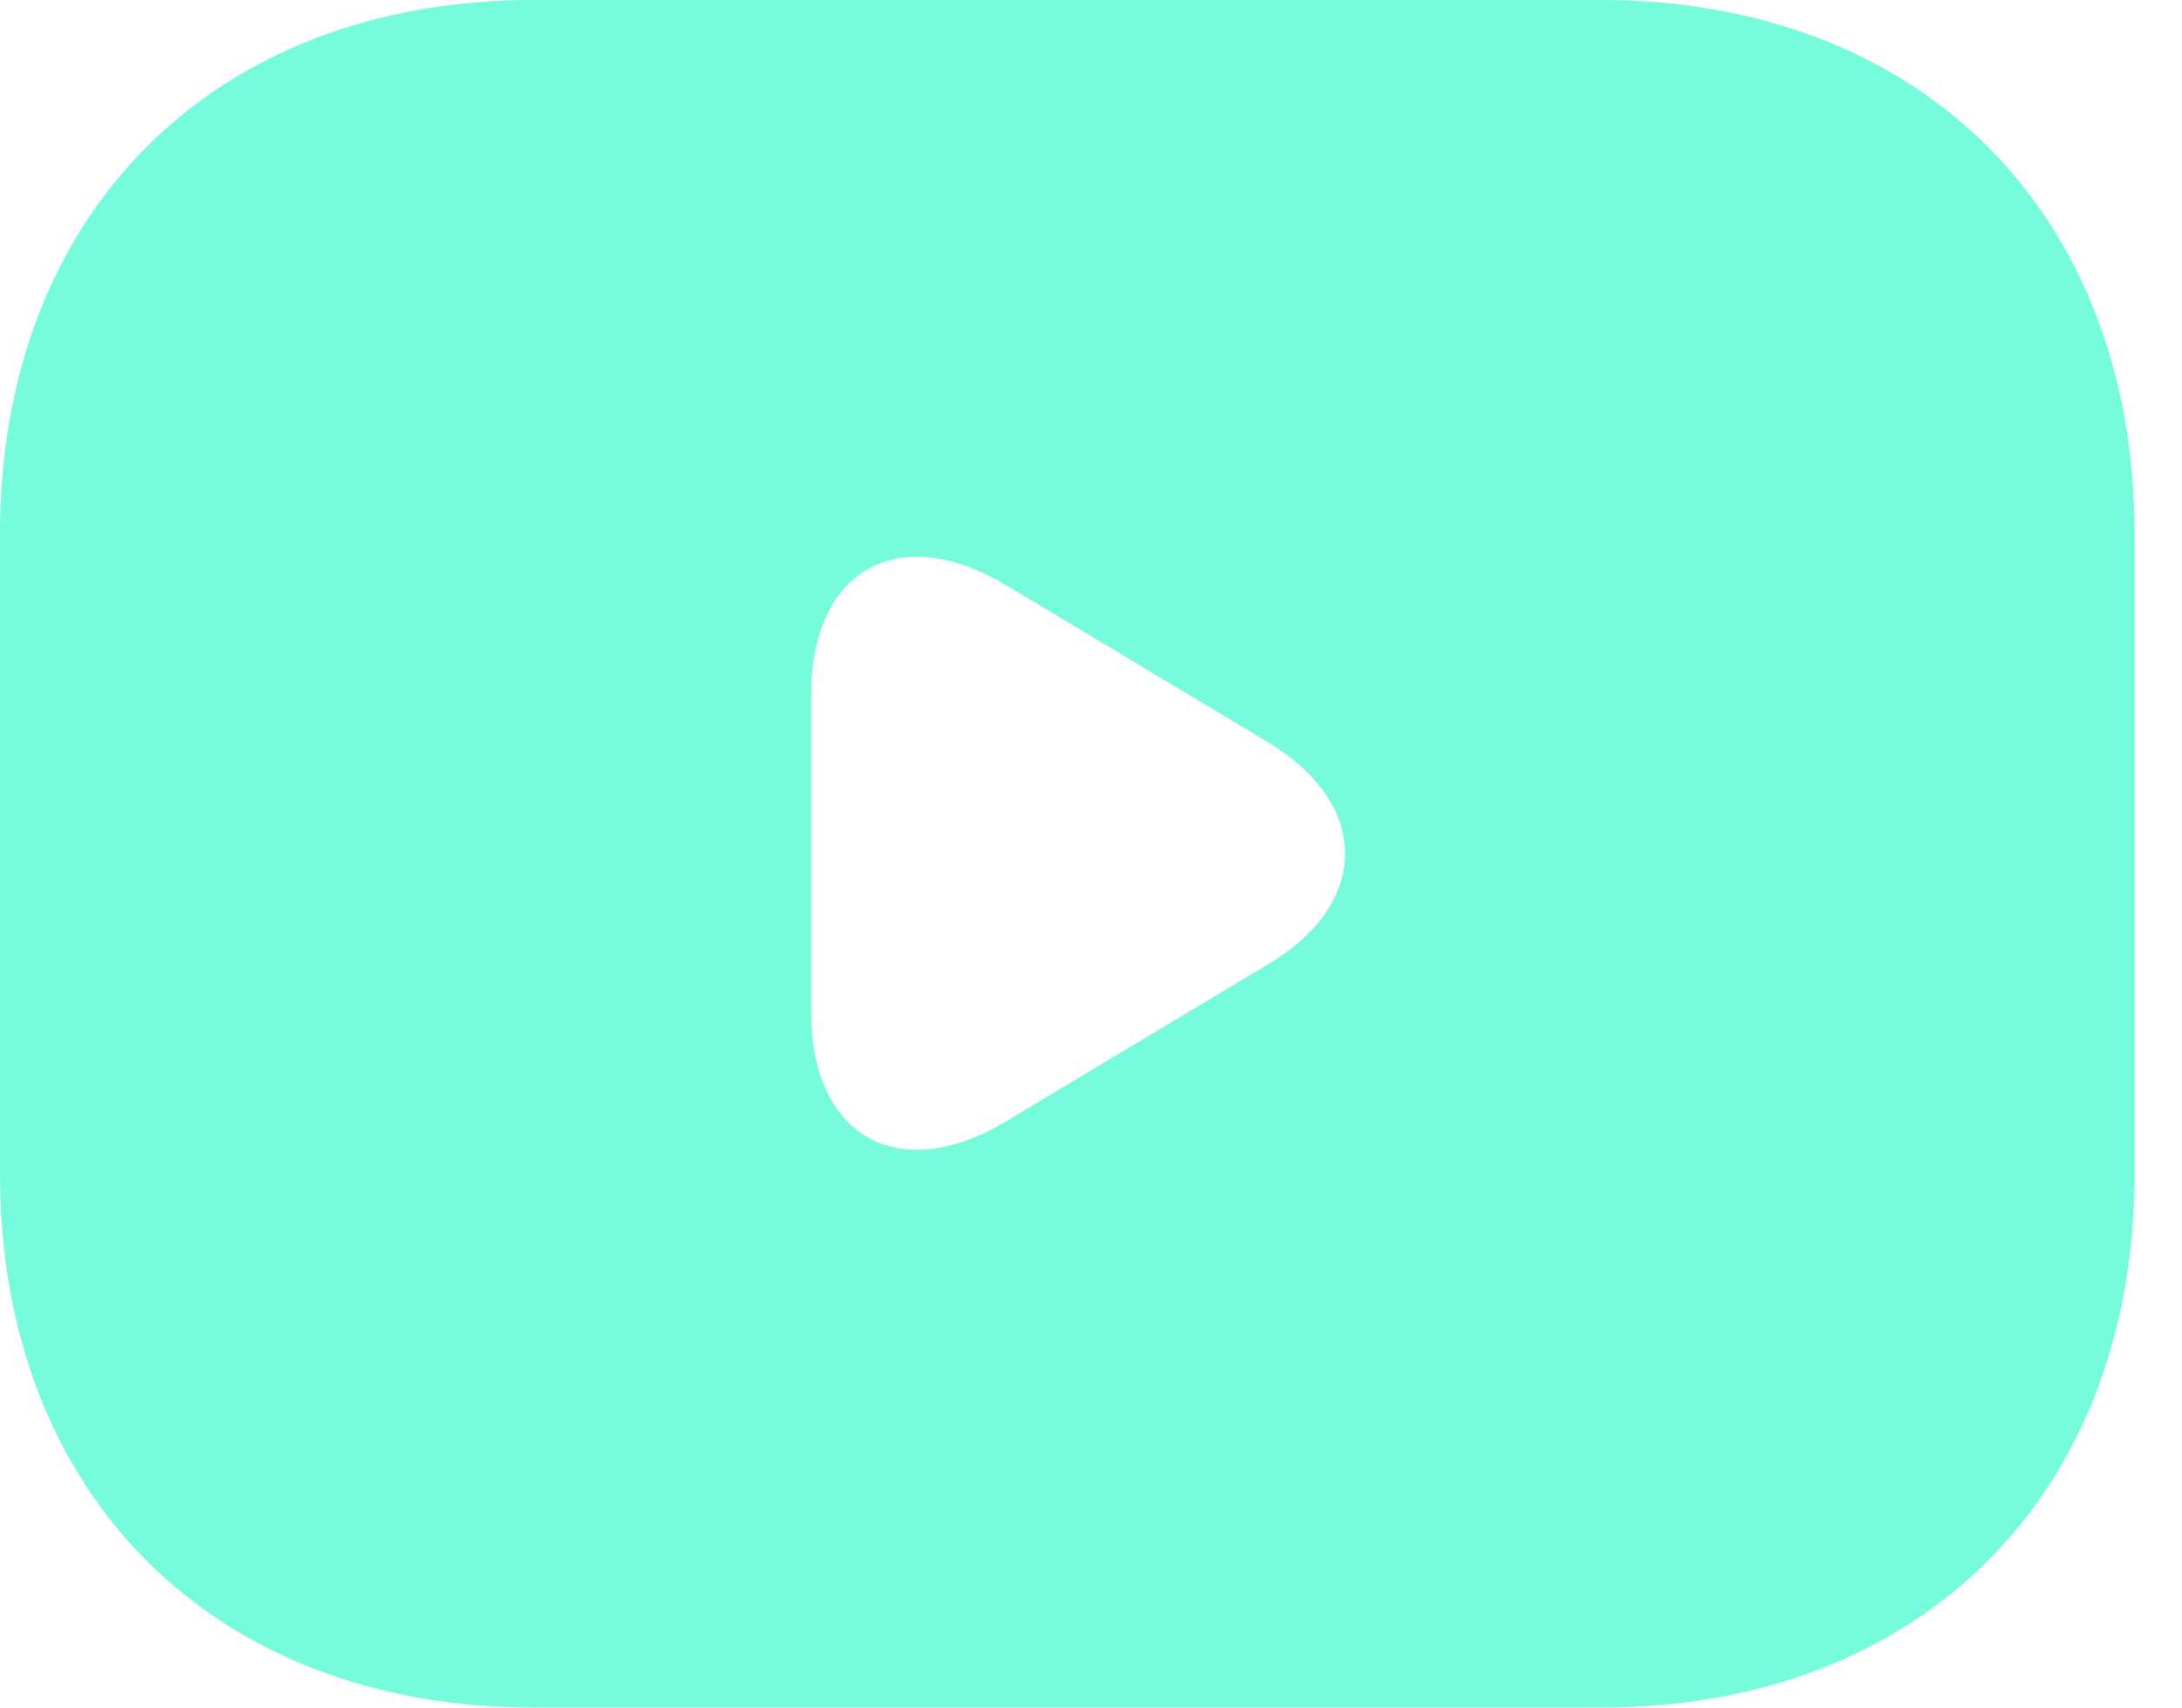 <svg width="23" height="18" viewBox="0 0 23 18" fill="none" xmlns="http://www.w3.org/2000/svg">
<path d="M16.875 0H5.625C2.25 0 0 2.25 0 5.625V12.375C0 15.75 2.25 18 5.625 18H16.875C20.25 18 22.5 15.75 22.5 12.375V5.625C22.5 2.25 20.25 0 16.875 0ZM13.376 10.159L10.598 11.824C9.473 12.499 8.55 11.981 8.55 10.665V7.324C8.55 6.008 9.473 5.49 10.598 6.165L13.376 7.83C14.445 8.482 14.445 9.518 13.376 10.159Z" fill="#76FCDC"/>
</svg>
